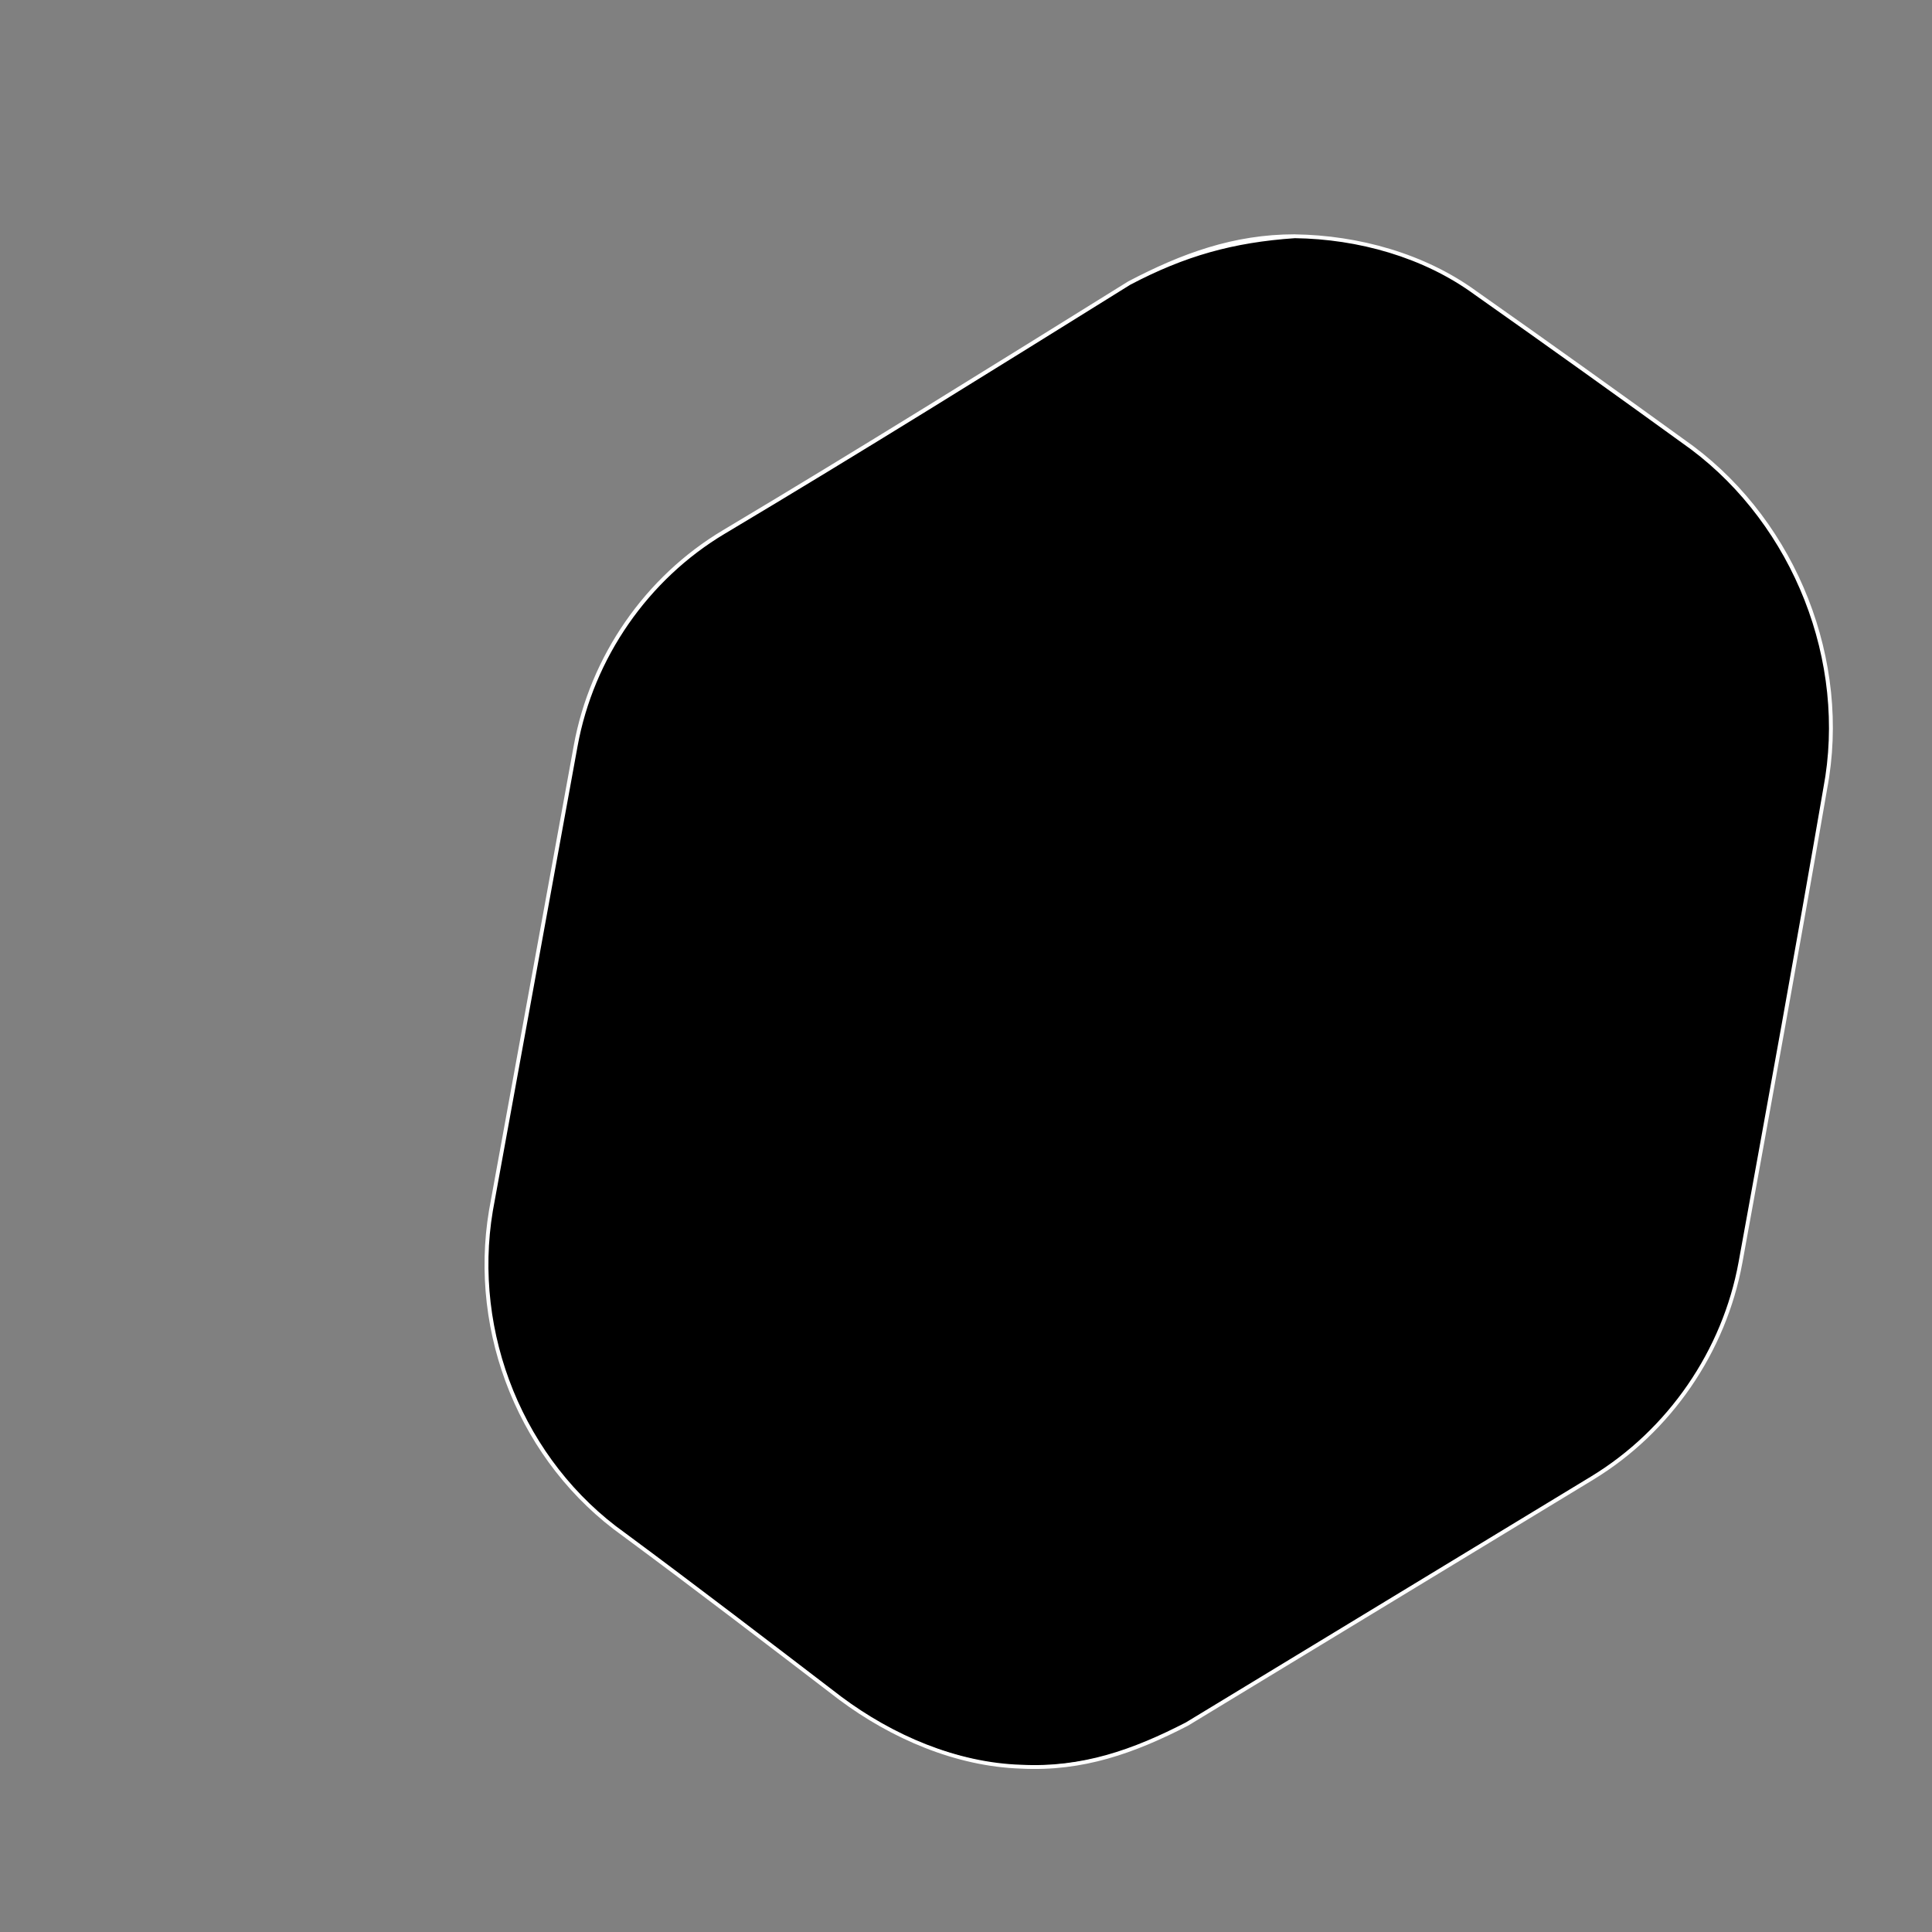 <?xml version="1.0" encoding="UTF-8"?>
<svg id="Layer_1" data-name="Layer 1" xmlns="http://www.w3.org/2000/svg" viewBox="0 0 500 500">
  <rect x="0" y="0" width="500" height="500" fill="#808080" stroke="none"/>
  <defs>
    <style>
      .cls-1 {
        fill: #fff;
      }
    </style>
  </defs>
  <path d="m264.31,457.22c-16.06-1.25-33.44-7.73-46.82-17.69-18.59-14.22-37.16-28.47-55.98-42.38-26.44-18.8-39.77-52.06-34.46-83.83,7.29-40.1,14.63-80.19,21.93-120.29,4.18-22.94,18.36-43.47,38.41-55.39,35.23-21.01,70.02-42.73,104.86-64.39,14.26-7.5,27.42-11.7,42.86-12.12,15.72-.43,33.44,4.91,46.81,14.7,18.75,13.21,37.4,26.56,55.98,40.02,26.66,19.98,40.7,55.29,34.46,88.22-7.05,40.92-14.51,81.77-21.93,122.62-4.2,23.04-18.39,43.69-38.41,55.85-34.95,21.22-69.9,42.43-104.86,63.65-14.4,7.44-26.65,10.63-42.85,11.03,0,0,0,0,0,0Z"/>
  <path class="cls-1" d="m335.11,61.64c16.3.23,33.24,4.88,46.53,14.62,18.75,13.21,37.4,26.57,55.98,40.03,26.49,19.86,40.46,54.96,34.26,87.69-7.05,40.92-14.5,81.77-21.93,122.62-4.17,22.9-18.28,43.42-38.18,55.51-34.95,21.22-69.9,42.43-104.86,63.65-13.7,7.07-26.9,11.75-42.6,10.96-16.79-.52-33.24-7.68-46.53-17.58-18.59-14.22-37.16-28.47-55.98-42.39-26.28-18.7-39.53-51.76-34.26-83.34,7.29-40.09,14.63-80.18,21.93-120.27,4.15-22.8,18.25-43.2,38.18-55.06,35.24-21.01,70.02-42.72,104.86-64.39,14.18-7.46,26.62-10.95,42.6-12.05m0-1c-15.87,0-29.29,4.93-43.12,12.18-34.84,21.65-69.63,43.36-104.86,64.38-20.17,12-34.44,32.65-38.64,55.73-7.3,40.1-14.64,80.2-21.93,120.3-5.35,32,8.04,65.39,34.67,84.32,18.82,13.91,37.39,28.15,55.98,42.37,13.45,10.01,30.11,17.26,47.1,17.8,15.9.8,29.24-3.95,43.12-11.1,34.95-21.22,69.9-42.43,104.86-63.65,20.14-12.24,34.42-33,38.64-56.18,7.42-40.85,14.87-81.7,21.93-122.61,6.29-33.16-7.82-68.64-34.67-88.75-18.58-13.45-37.22-26.8-55.98-40-13.45-9.83-30.62-14.54-47.1-14.78h0Z"/>
</svg>